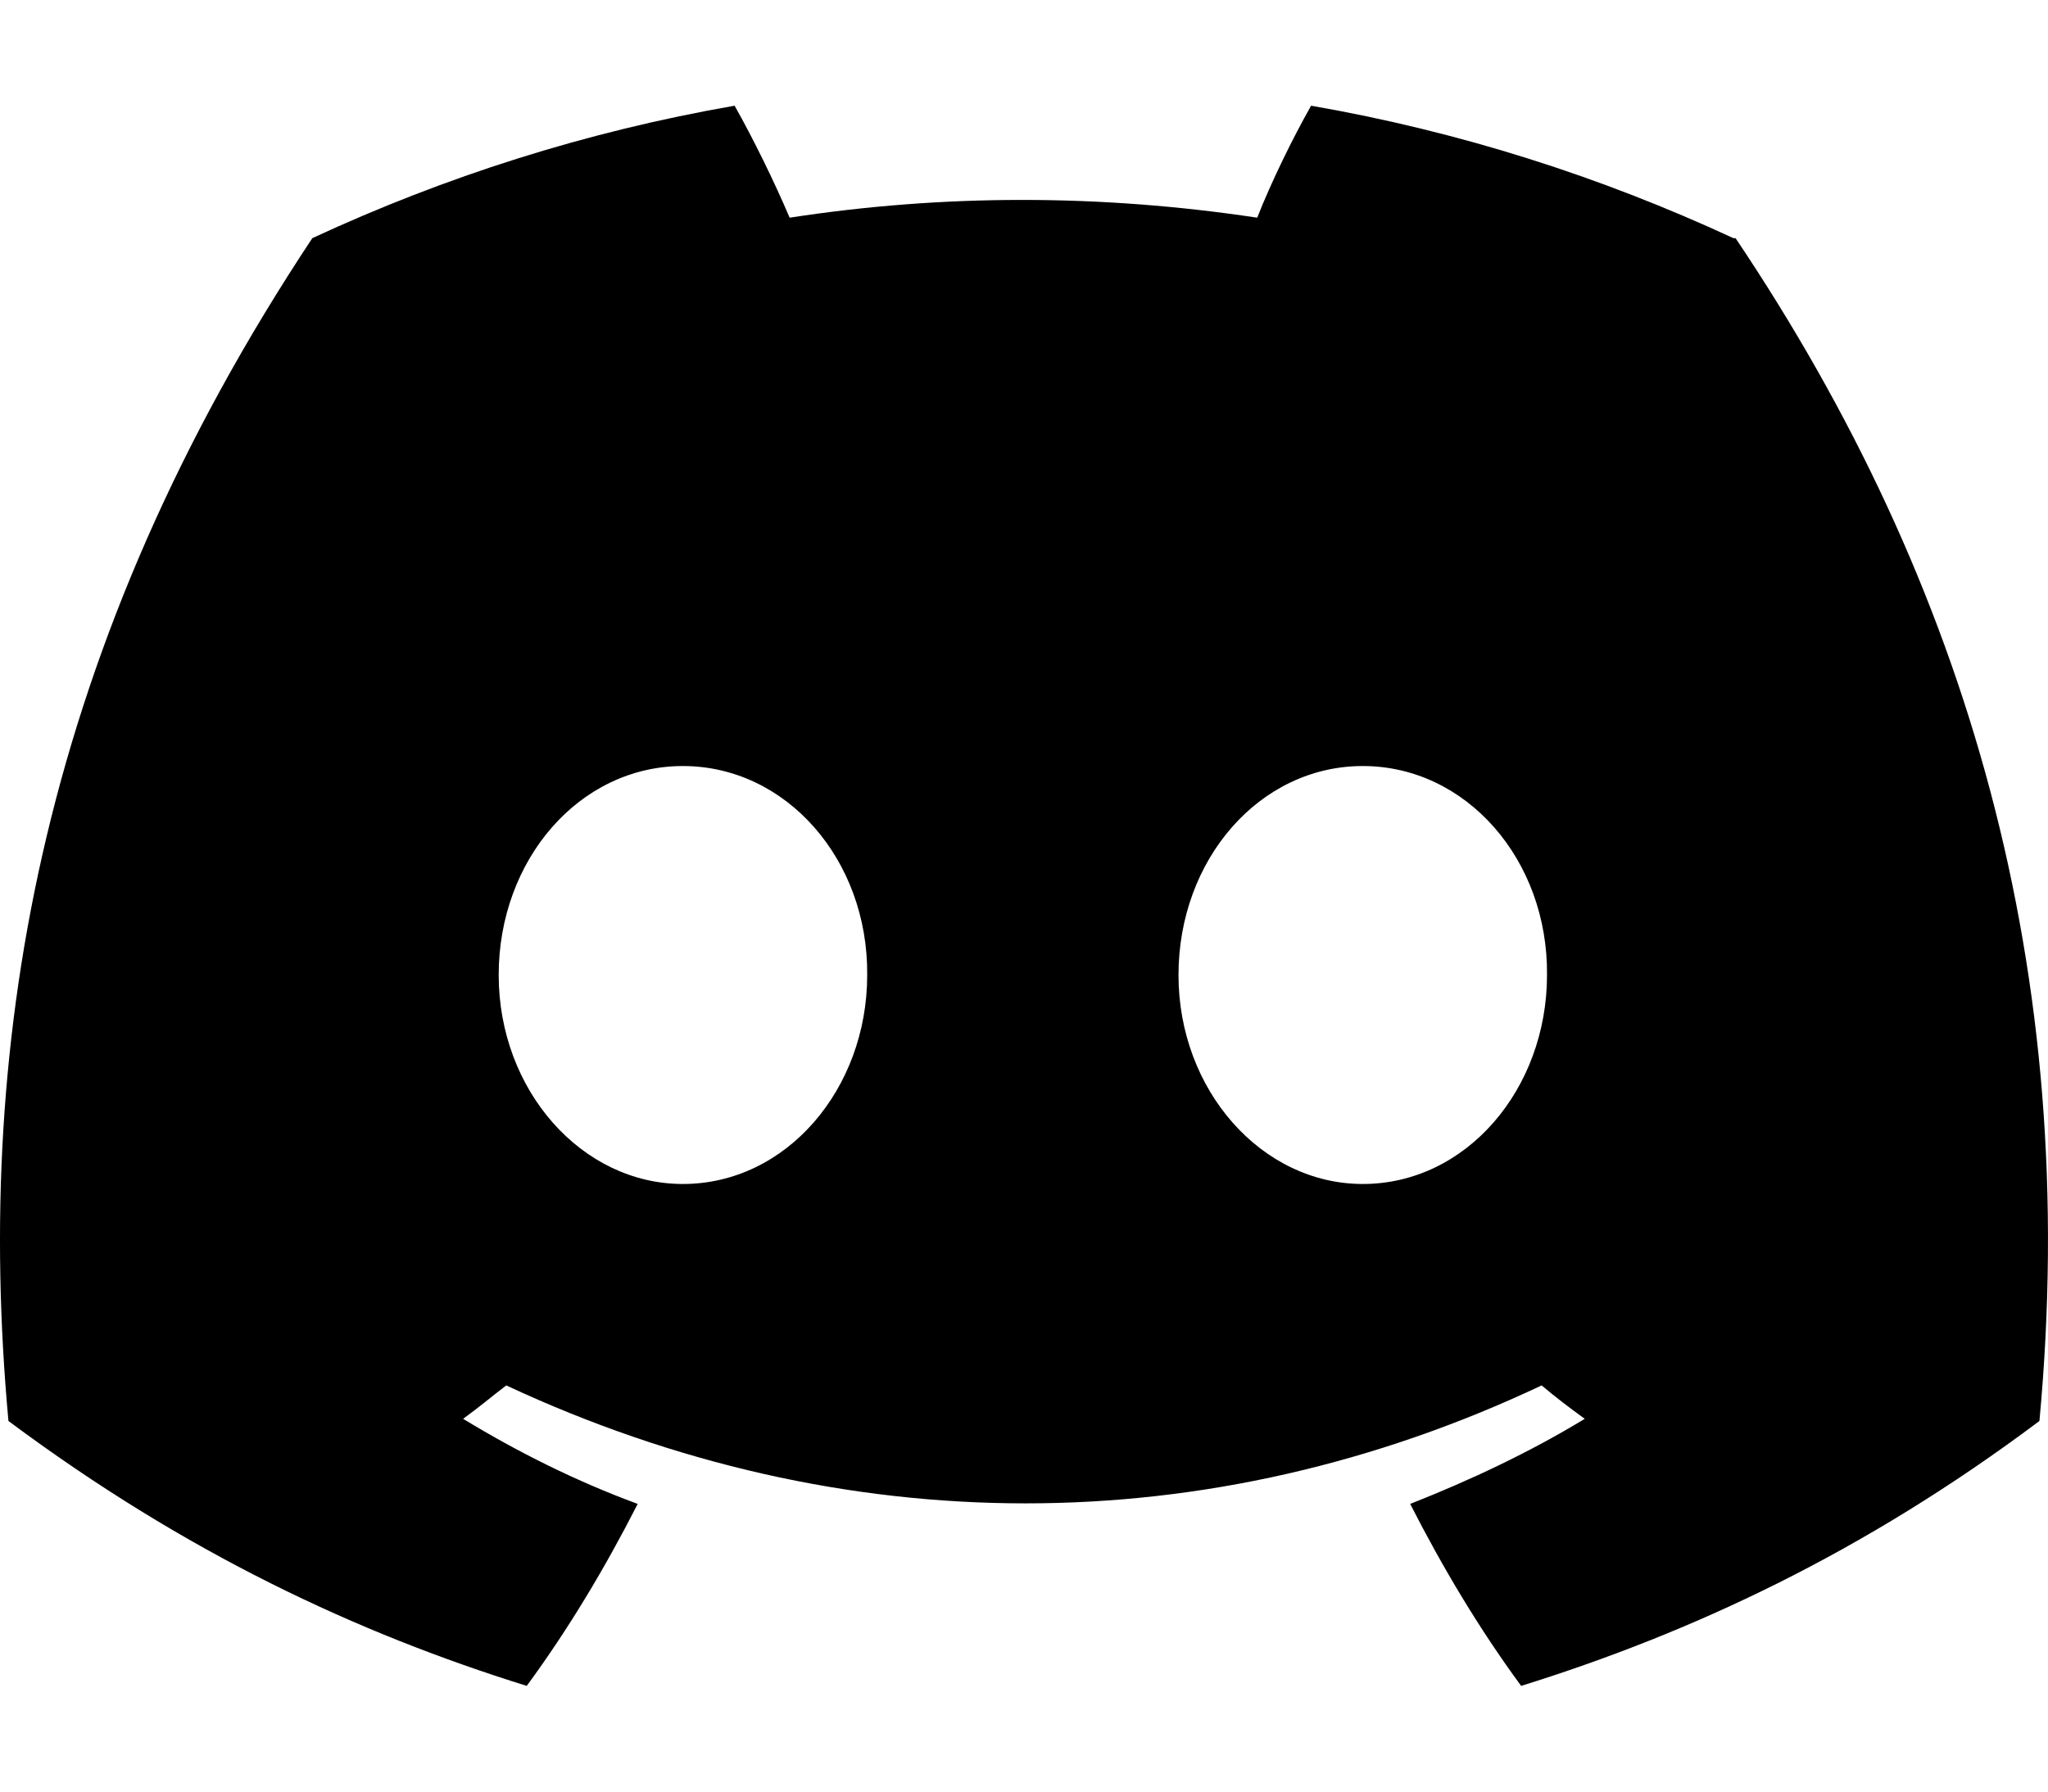 <svg viewBox="0 0 16 14" fill="none" xmlns="http://www.w3.org/2000/svg">
<path d="M13.542 1.861C12.507 1.381 11.404 1.028 10.243 0.826C10.1 1.078 9.931 1.423 9.822 1.701C8.593 1.516 7.372 1.516 6.169 1.701C6.051 1.423 5.882 1.078 5.739 0.826C4.578 1.028 3.475 1.381 2.44 1.861C0.352 5.009 -0.212 8.082 0.066 11.104C1.455 12.139 2.793 12.762 4.115 13.174C4.443 12.728 4.729 12.248 4.982 11.752C4.502 11.575 4.047 11.348 3.618 11.087C3.736 11.002 3.845 10.91 3.955 10.826C6.59 12.055 9.443 12.055 12.044 10.826C12.153 10.918 12.263 11.002 12.381 11.087C11.951 11.348 11.489 11.566 11.017 11.752C11.27 12.248 11.556 12.728 11.884 13.174C13.206 12.762 14.553 12.139 15.933 11.104C16.261 7.593 15.369 4.555 13.559 1.861H13.542ZM5.335 9.252C4.544 9.252 3.896 8.519 3.896 7.619C3.896 6.718 4.527 5.986 5.335 5.986C6.143 5.986 6.783 6.718 6.775 7.619C6.775 8.511 6.143 9.252 5.335 9.252ZM10.647 9.252C9.856 9.252 9.207 8.519 9.207 7.619C9.207 6.718 9.839 5.986 10.647 5.986C11.455 5.986 12.095 6.718 12.086 7.619C12.086 8.511 11.455 9.252 10.647 9.252Z" fill="currentColor"/>
</svg>
